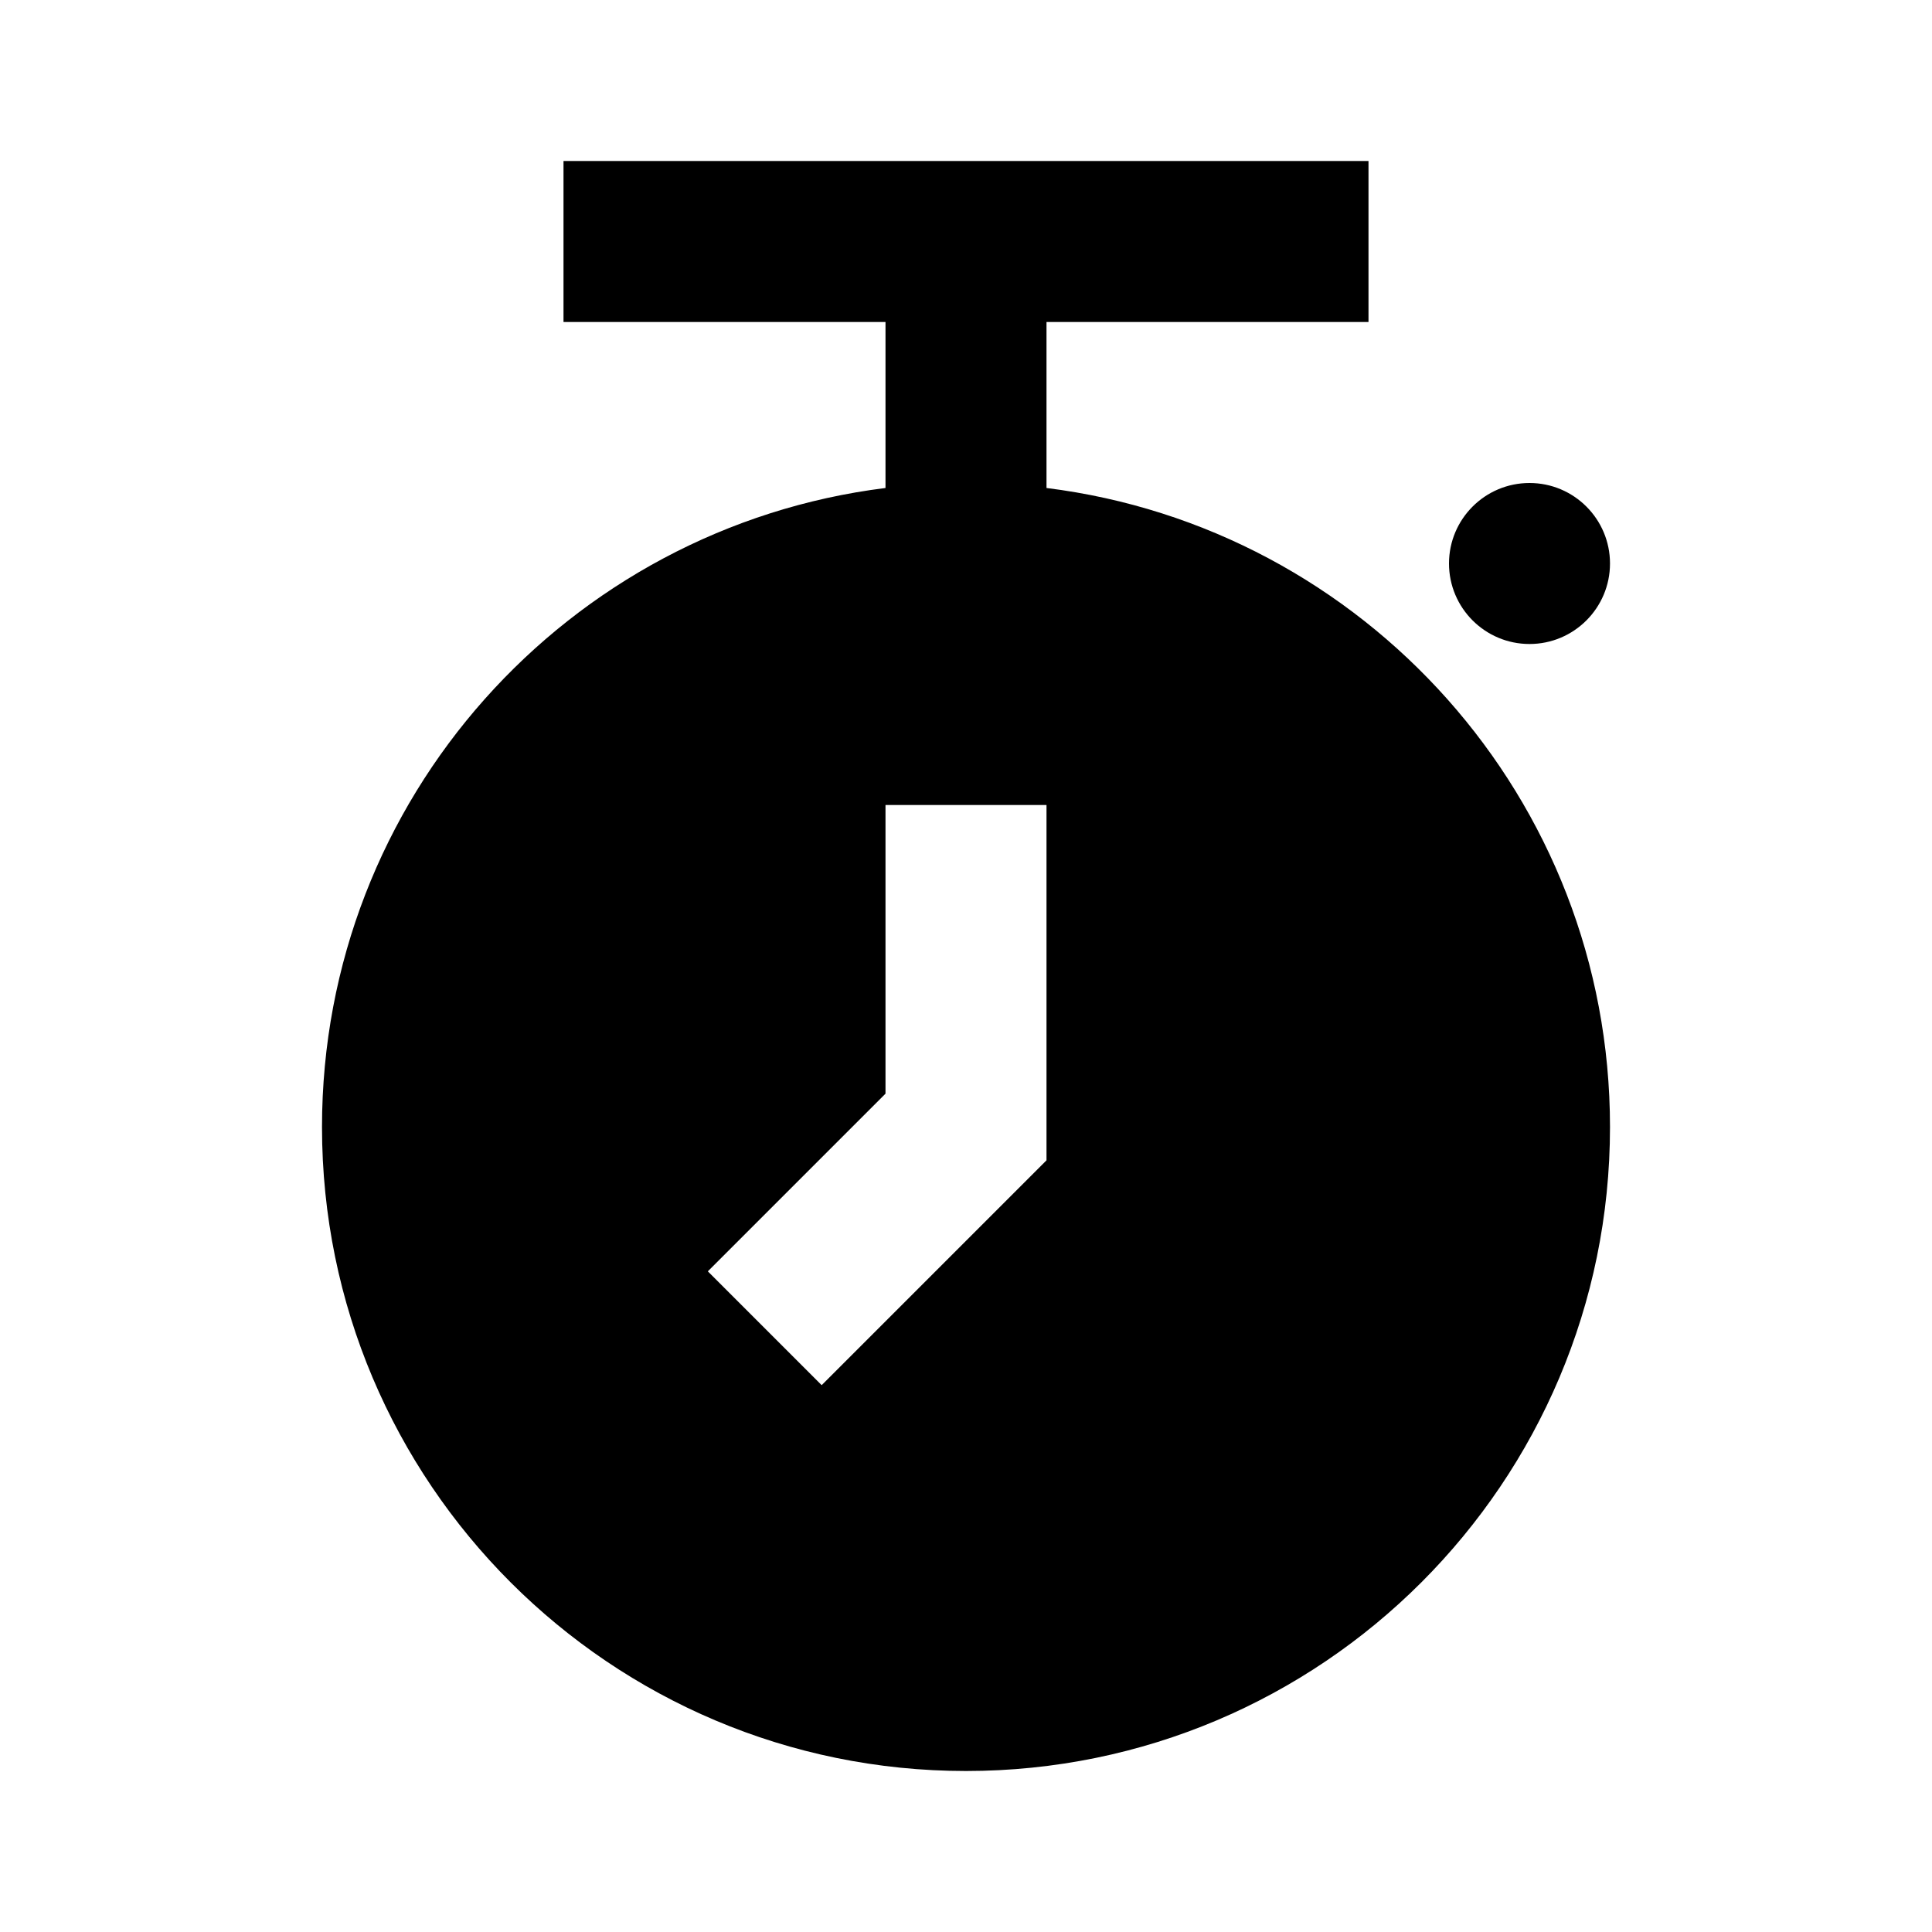 <svg width="24" height="24" viewBox="0 0 24 24" fill="none" xmlns="http://www.w3.org/2000/svg">
<path fill-rule="evenodd" clip-rule="evenodd" d="M11 4H7V2H17V4H13V6.062C16.946 6.554 20 9.92 20 14C20 18.418 16.418 22 12 22C7.582 22 4 18.418 4 14C4 9.92 7.054 6.554 11 6.062V4ZM11 10V13.586L8.793 15.793L10.207 17.207L12.707 14.707L13 14.414V14V10H11ZM19 8C19.552 8 20 7.552 20 7C20 6.448 19.552 6 19 6C18.448 6 18 6.448 18 7C18 7.552 18.448 8 19 8Z" fill="black"/>
</svg>
